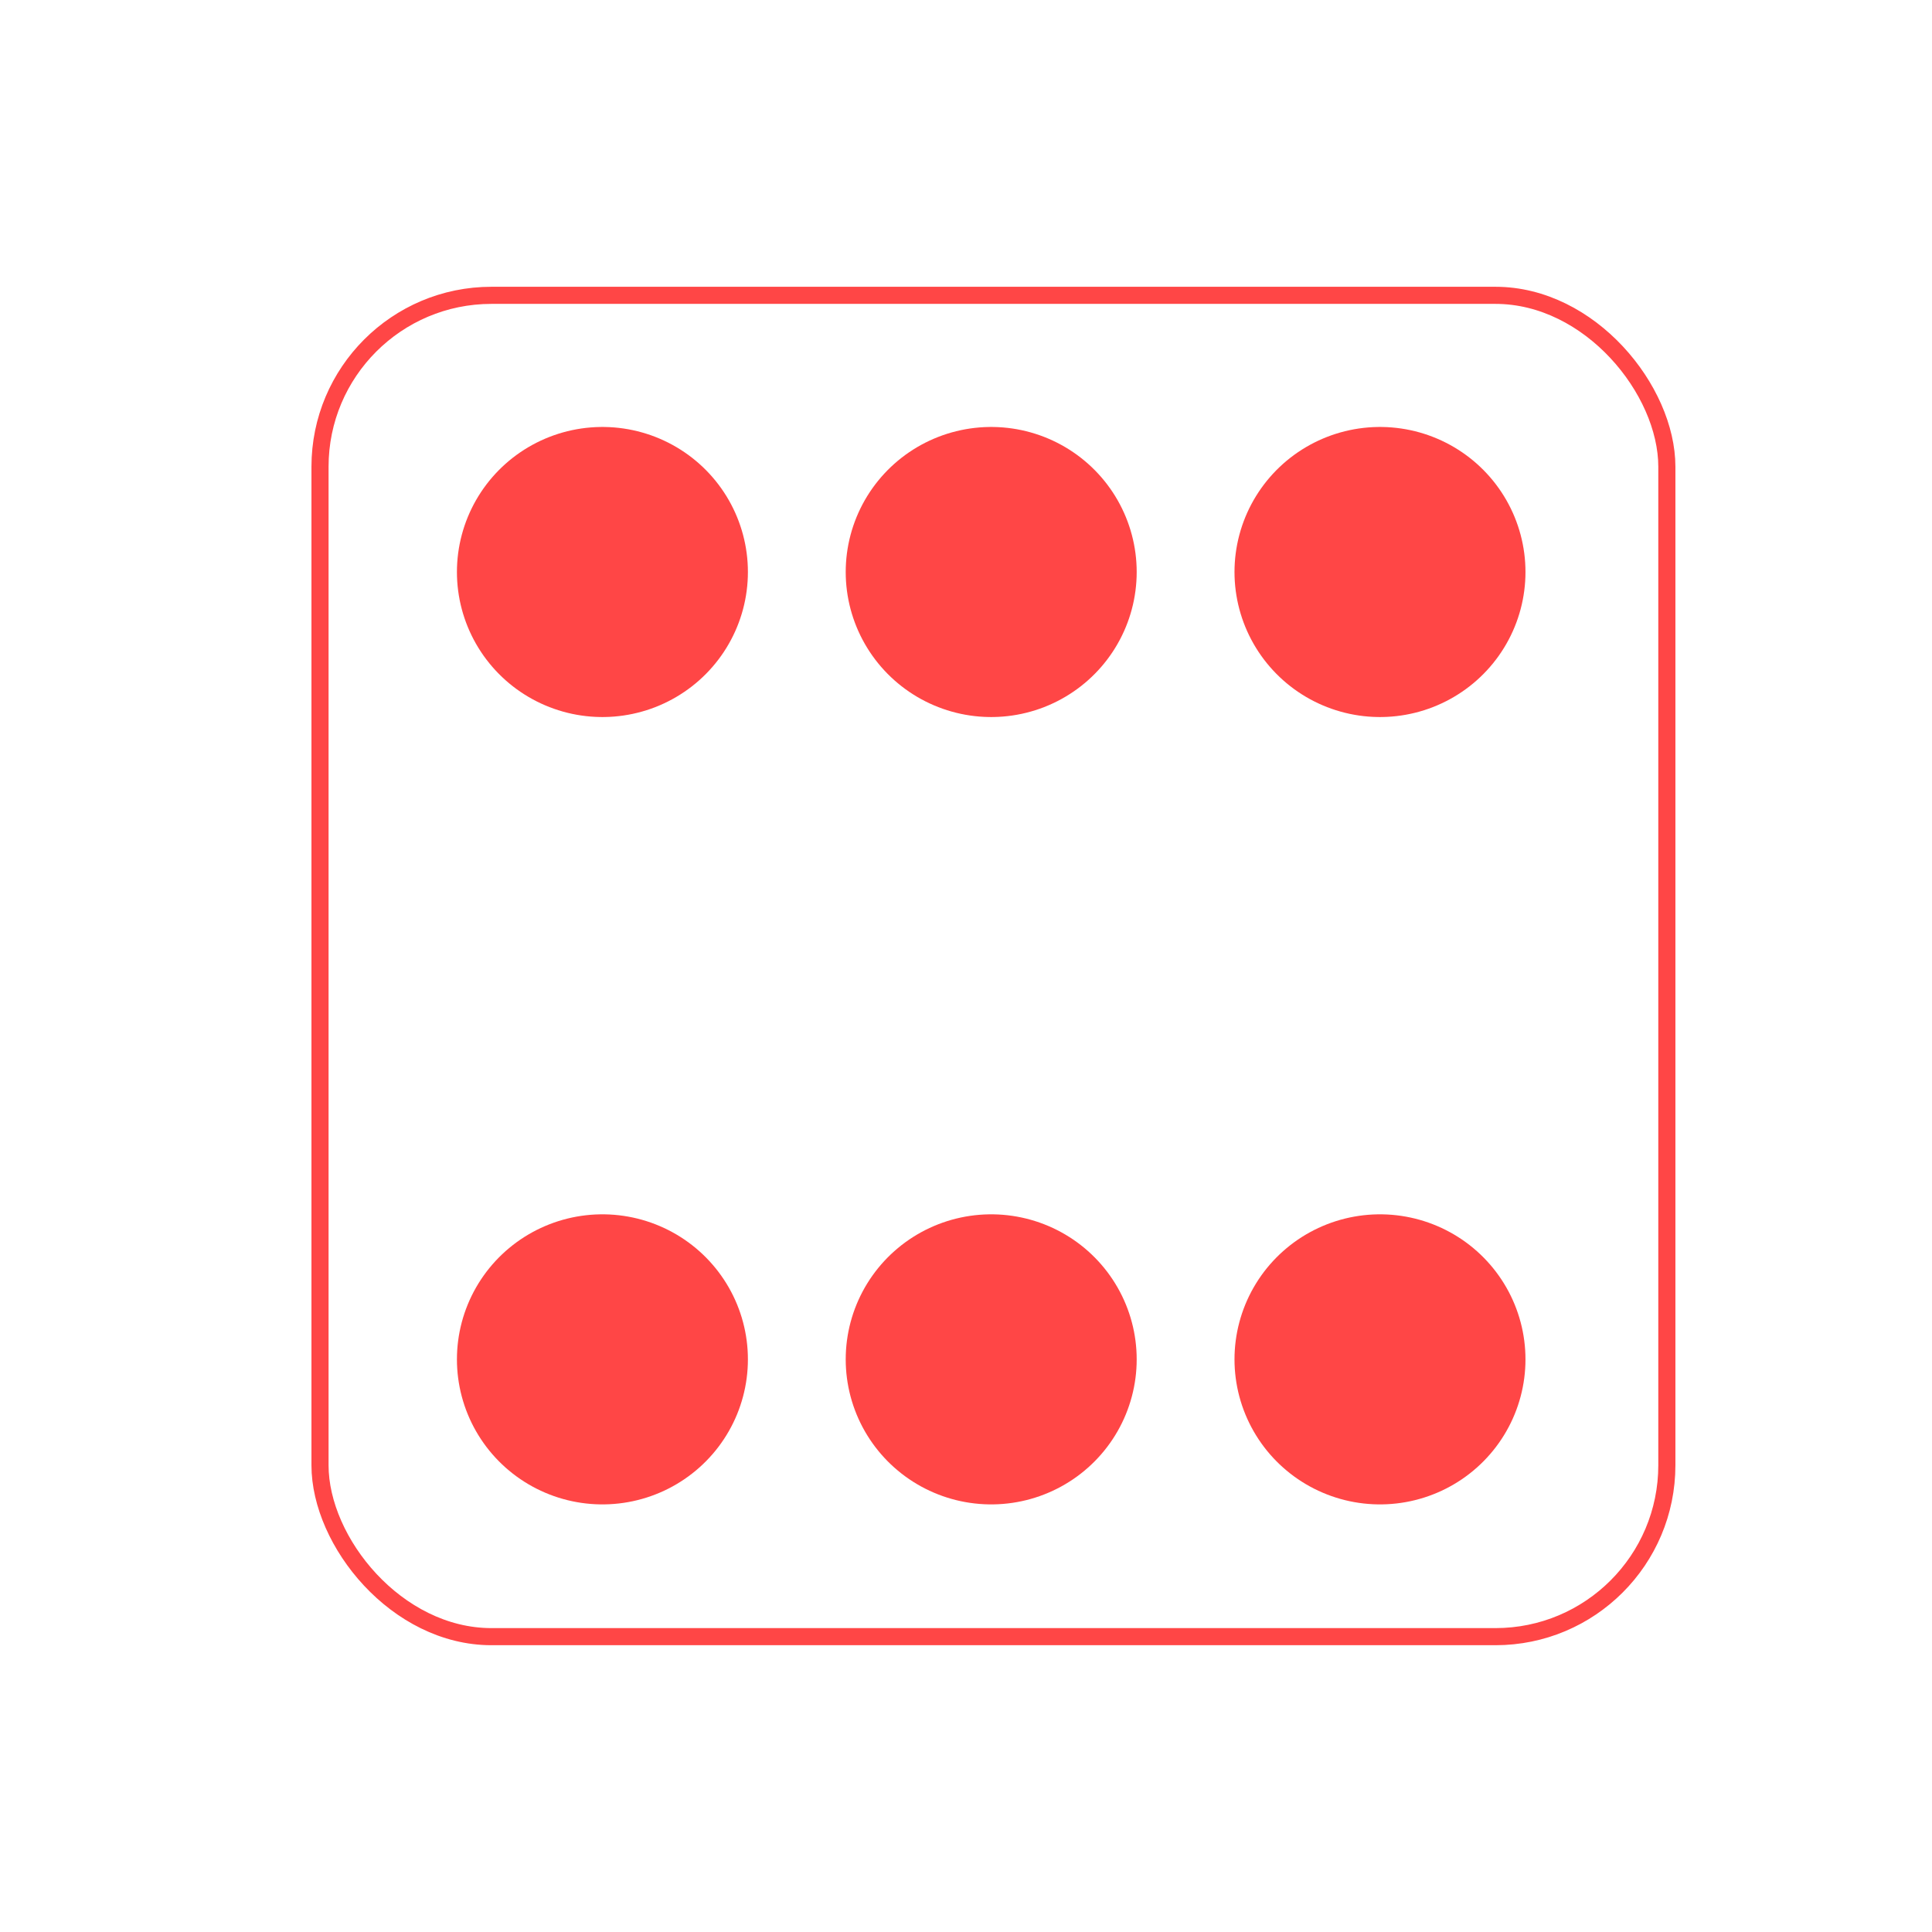 <?xml version="1.0" encoding="UTF-8" standalone="no"?>
<svg
   xmlns:dc="http://purl.org/dc/elements/1.1/"
   xmlns:cc="http://creativecommons.org/ns#"
   xmlns:rdf="http://www.w3.org/1999/02/22-rdf-syntax-ns#"
   xmlns:svg="http://www.w3.org/2000/svg"
   xmlns="http://www.w3.org/2000/svg"
   xmlns:sodipodi="http://sodipodi.sourceforge.net/DTD/sodipodi-0.dtd"
   xmlns:inkscape="http://www.inkscape.org/namespaces/inkscape"
   width="256"
   height="256"
   id="svg2"
   version="1.1"
   inkscape:version="0.48.4 r9939"
   sodipodi:docname="Dice-6.svg">
  <defs
     id="defs14" />
  <sodipodi:namedview
     pagecolor="#ffffff"
     bordercolor="#666666"
     borderopacity="1"
     objecttolerance="10"
     gridtolerance="10"
     guidetolerance="10"
     inkscape:pageopacity="0"
     inkscape:pageshadow="2"
     inkscape:window-width="1366"
     inkscape:window-height="715"
     id="namedview12"
     showgrid="false"
     inkscape:zoom="2.5464038"
     inkscape:cx="278.5"
     inkscape:cy="137.12415"
     inkscape:window-x="0"
     inkscape:window-y="26"
     inkscape:window-maximized="1"
     inkscape:current-layer="svg2" />
  <rect
     x="42.403"
     y="39.133"
     width="178.464"
     height="177.733"
     rx="22.714"
     id="rect4"
     style="fill:none;stroke:#ff4646;stroke-width:2.267;stroke-opacity:1" />
  <g
     style="stroke:#ff4646;stroke-width:119;stroke-linecap:round;stroke-dasharray:0, 159;stroke-opacity:1"
     id="g6"
     transform="matrix(0.324,0,0,0.323,41.267,38.002)">
    <path
       d="M 437,117 H 0 M 437,440 H 0"
       id="path8"
       inkscape:connector-curvature="0"
       style="stroke:#ff4646;stroke-opacity:1" />
    <path
       d="M 437,117 H 0 M 437,440 H 0"
       id="path10"
       inkscape:connector-curvature="0"
       style="stroke:#ff4646;stroke-width:109;stroke-opacity:1" />
  </g>
</svg>
